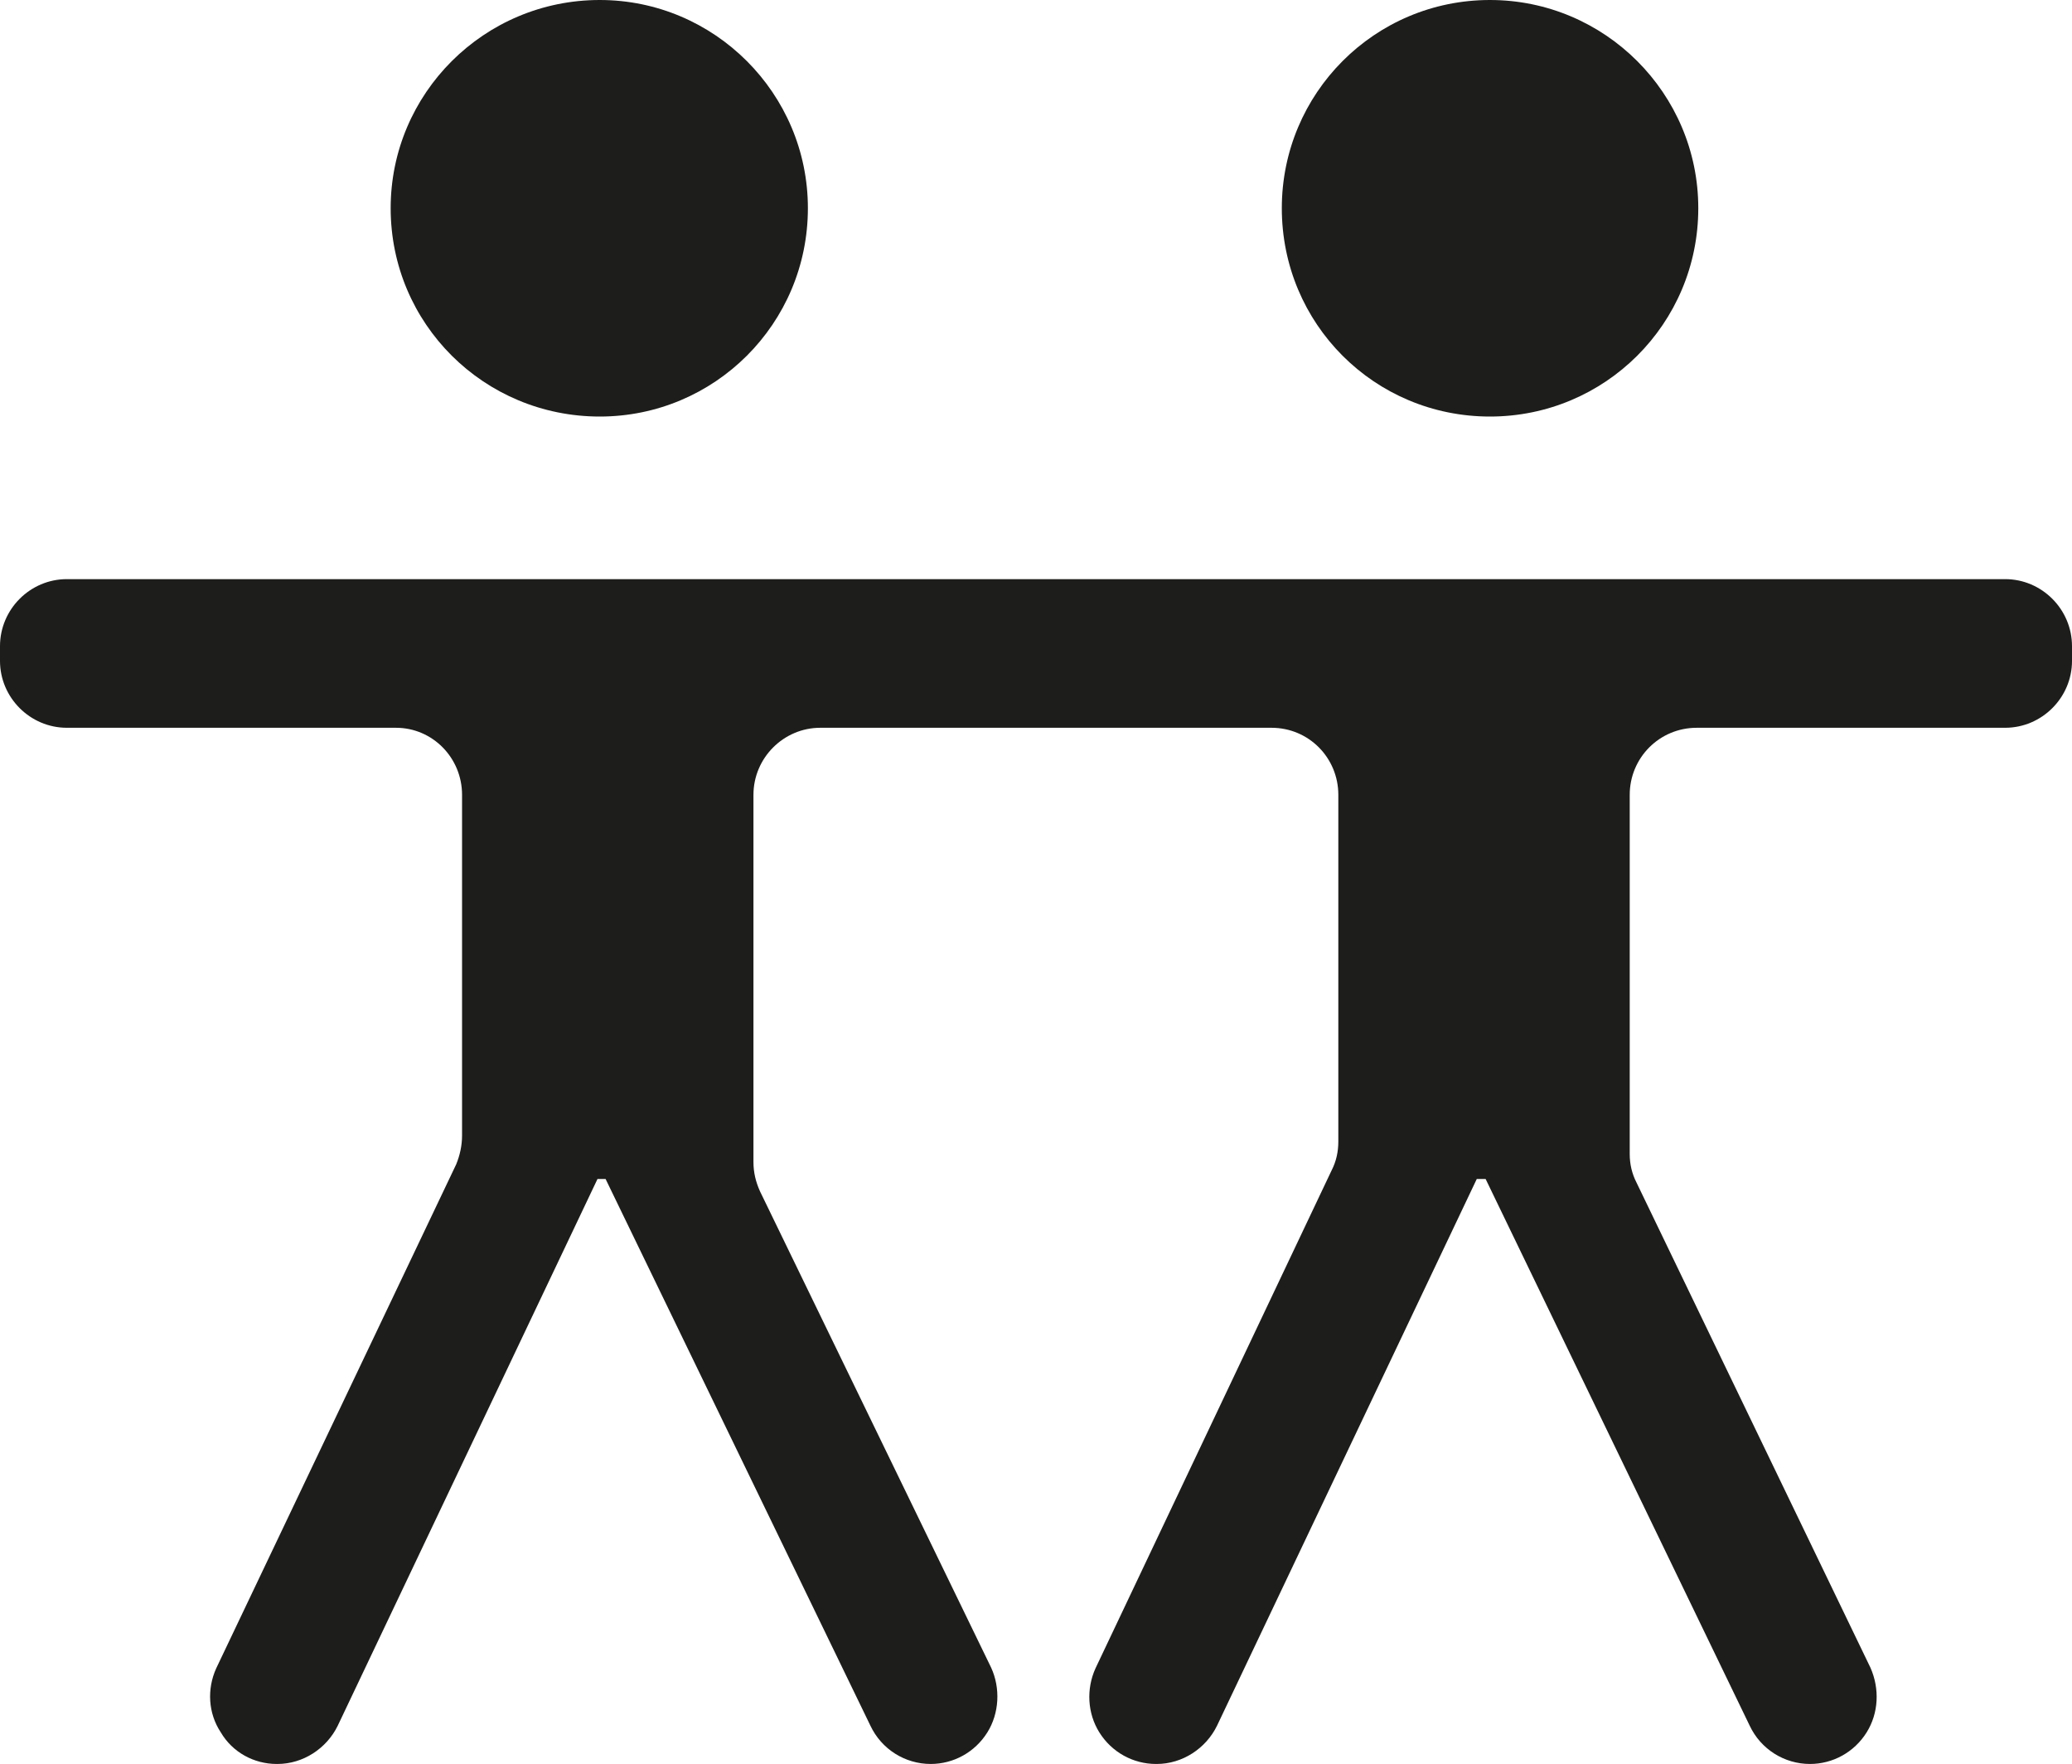 <?xml version="1.0" encoding="UTF-8"?>
<svg xmlns="http://www.w3.org/2000/svg" xmlns:xlink="http://www.w3.org/1999/xlink" width="11" height="9.362" viewBox="0 0 11 9.362">
<path fill-rule="nonzero" fill="rgb(11.373%, 11.373%, 10.588%)" fill-opacity="1" d="M 4.289 1.105 C 4.289 1.719 3.793 2.211 3.184 2.211 C 2.57 2.211 2.074 1.719 2.074 1.105 C 2.074 0.496 2.57 0 3.184 0 C 3.793 0 4.289 0.496 4.289 1.105 Z M 4.289 1.105 "/>
<path fill-rule="nonzero" fill="rgb(11.373%, 11.373%, 10.588%)" fill-opacity="1" d="M 9.016 1.105 C 9.016 1.719 8.52 2.211 7.91 2.211 C 7.297 2.211 6.805 1.719 6.805 1.105 C 6.805 0.496 7.297 0 7.91 0 C 8.52 0 9.016 0.496 9.016 1.105 Z M 9.016 1.105 "/>
<path fill-rule="nonzero" fill="rgb(11.373%, 11.373%, 10.588%)" fill-opacity="1" d="M 11 3.508 L 11 3.43 C 11 3.234 10.84 3.074 10.645 3.074 L 0.355 3.074 C 0.16 3.074 0 3.234 0 3.43 L 0 3.508 C 0 3.703 0.16 3.863 0.355 3.863 L 2.102 3.863 C 2.297 3.863 2.453 4.023 2.453 4.219 L 2.453 6.027 C 2.453 6.082 2.441 6.133 2.422 6.18 L 1.148 8.855 C 1.098 8.965 1.105 9.094 1.172 9.195 C 1.234 9.301 1.348 9.363 1.469 9.363 L 1.473 9.363 C 1.609 9.363 1.734 9.281 1.793 9.16 L 3.172 6.258 L 3.215 6.258 L 4.621 9.16 C 4.68 9.285 4.805 9.363 4.941 9.363 C 5.062 9.363 5.176 9.301 5.242 9.195 C 5.305 9.094 5.312 8.961 5.262 8.852 L 4.035 6.324 C 4.012 6.273 4 6.223 4 6.168 L 4 4.219 C 4 4.023 4.16 3.863 4.355 3.863 L 6.75 3.863 C 6.949 3.863 7.105 4.023 7.105 4.219 L 7.105 6.059 C 7.105 6.113 7.094 6.164 7.07 6.211 L 5.816 8.855 C 5.766 8.965 5.773 9.094 5.836 9.195 C 5.902 9.301 6.016 9.363 6.137 9.363 L 6.141 9.363 C 6.277 9.363 6.402 9.281 6.461 9.16 L 7.84 6.258 L 7.887 6.258 L 9.289 9.16 C 9.348 9.285 9.473 9.363 9.609 9.363 C 9.73 9.363 9.844 9.301 9.91 9.195 C 9.973 9.094 9.98 8.965 9.93 8.852 L 8.688 6.277 C 8.664 6.23 8.652 6.18 8.652 6.125 L 8.652 4.219 C 8.652 4.023 8.809 3.863 9.008 3.863 L 10.645 3.863 C 10.84 3.863 11 3.703 11 3.508 Z M 11 3.508 "/>
</svg>

